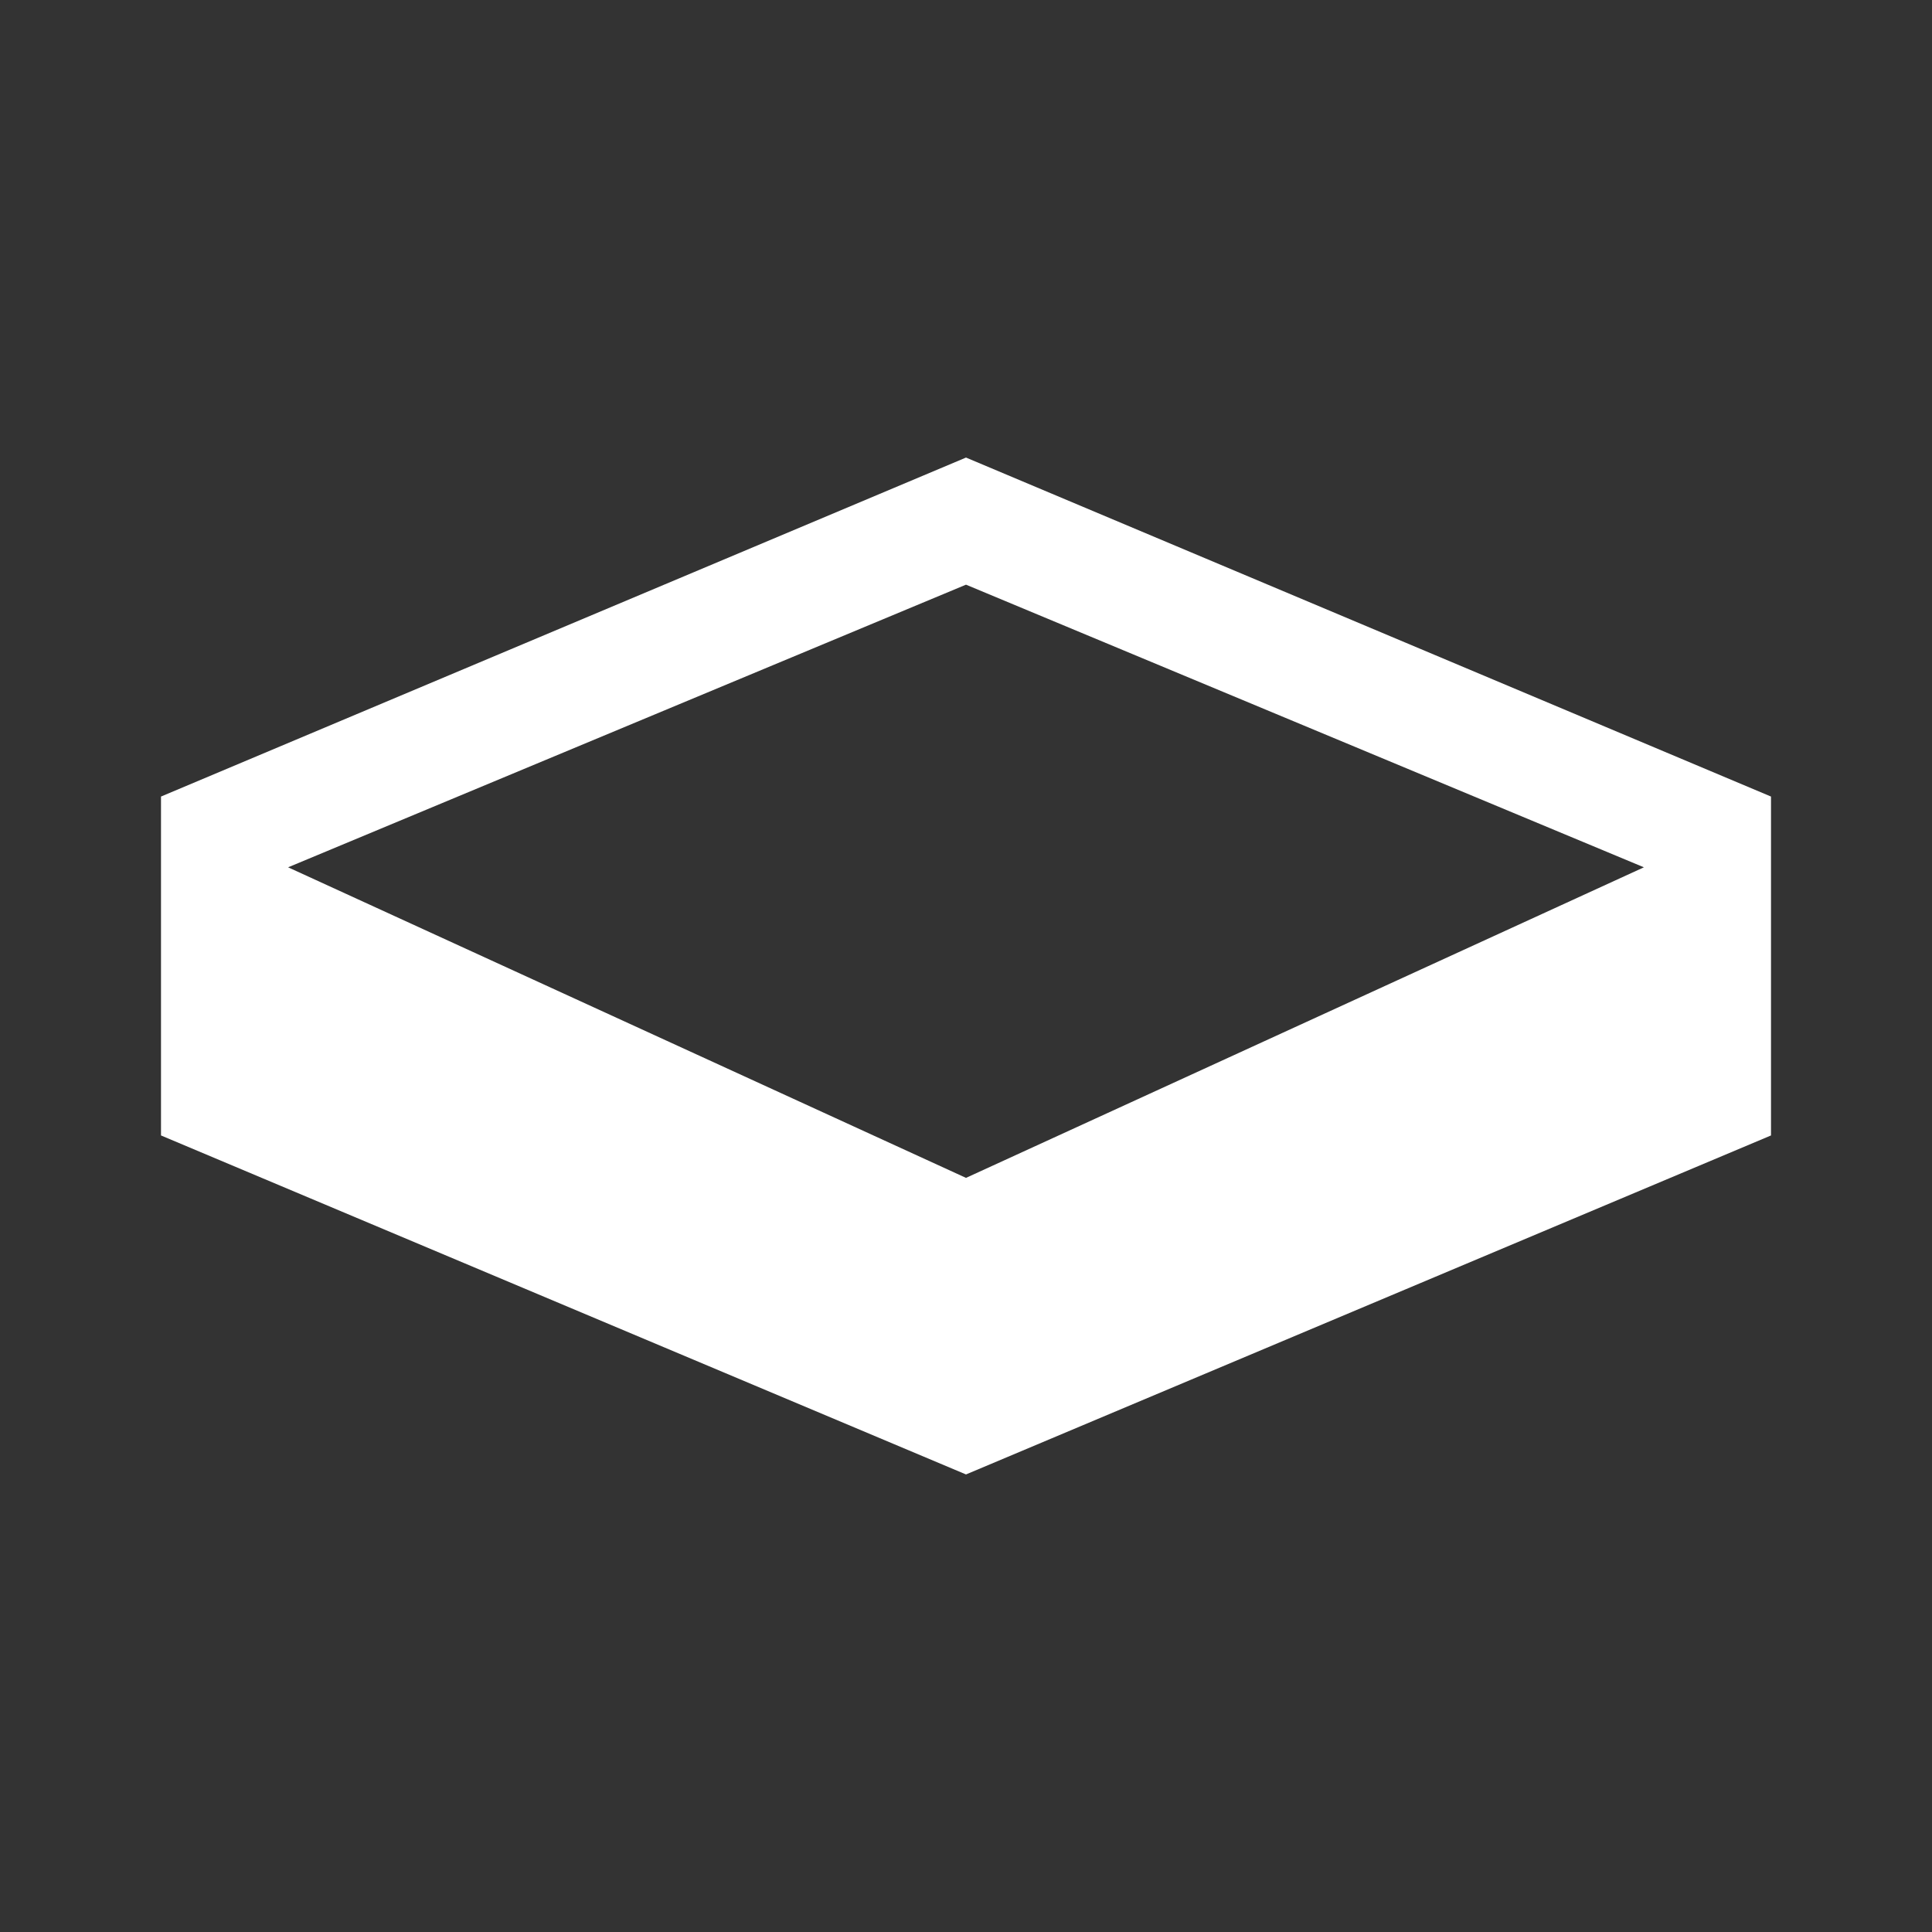 <svg width="24" height="24" viewBox="0 0 24 24" fill="none" xmlns="http://www.w3.org/2000/svg">
<rect x="0" y="0" width="24" height="24" fill="#333333" stroke="none"/>
<path d="M12 5.684L2 9.895V14.105L12 18.316L22 14.105V9.895L12 5.684ZM12 7.263L20.421 10.774L12 14.632L3.579 10.774L12 7.263Z" fill="white"/>
</svg>
